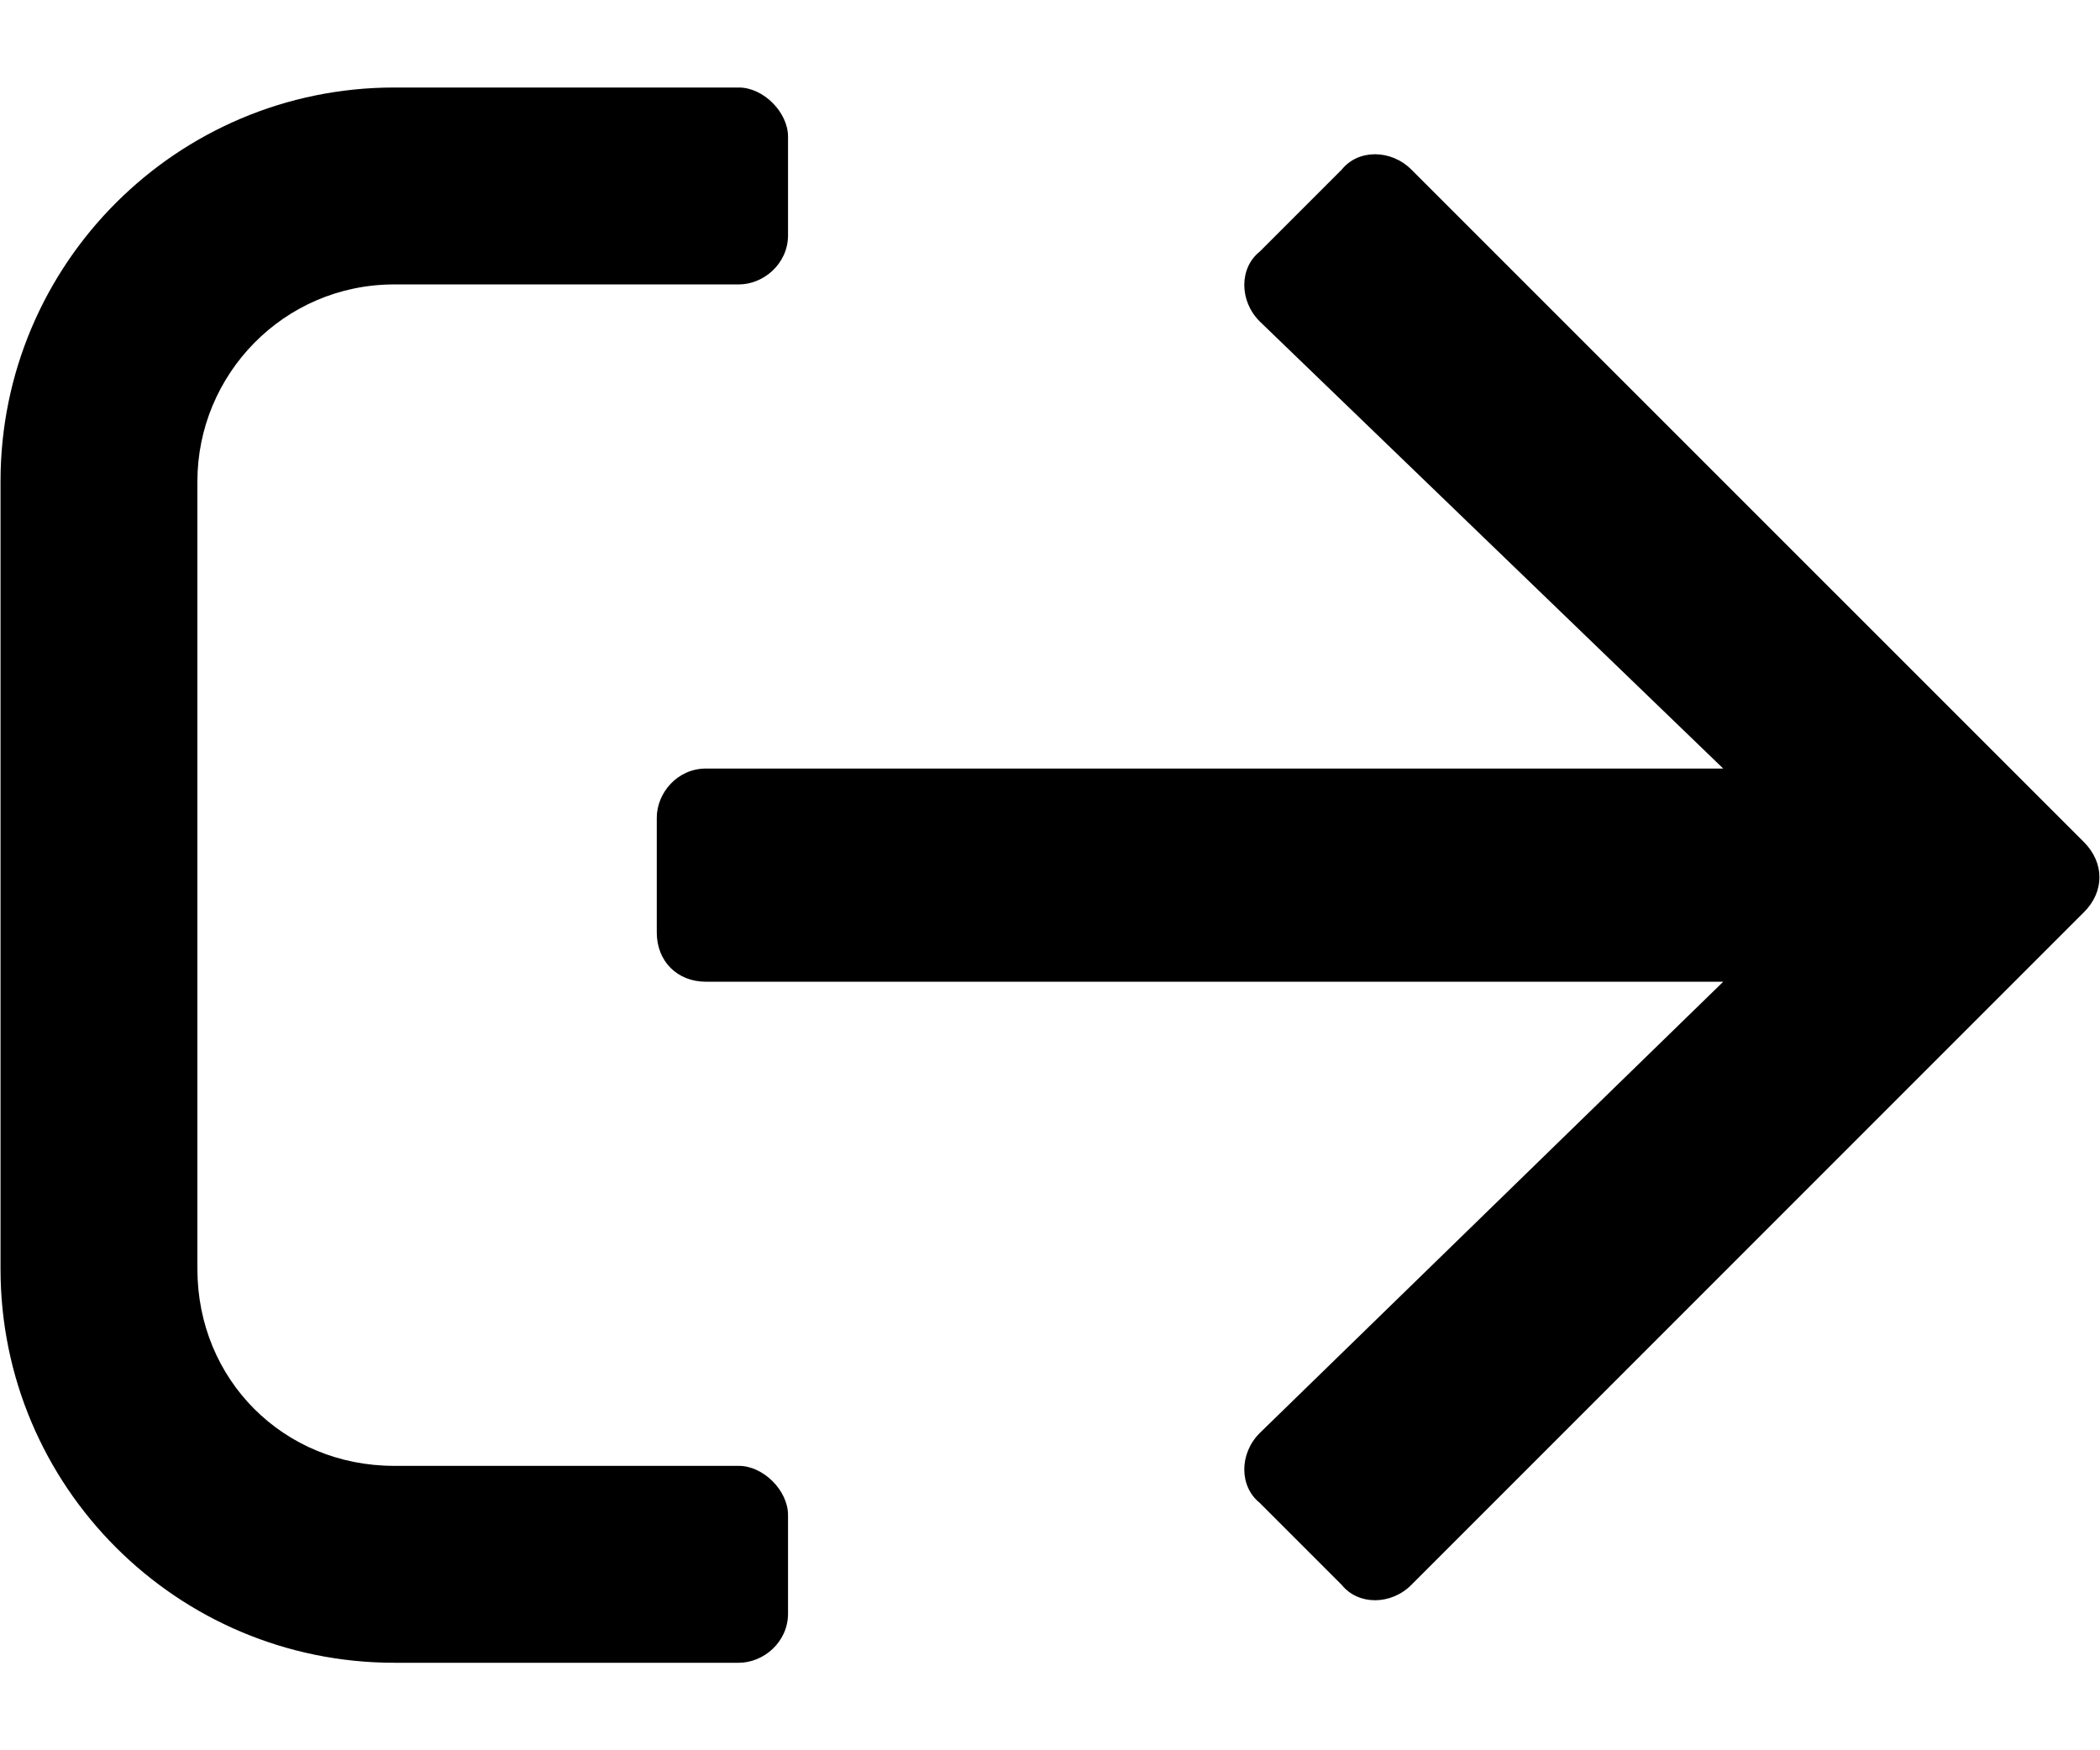<svg width="12" height="10" viewBox="0 0 12 10" fill="none" xmlns="http://www.w3.org/2000/svg">
<path d="M2.253 0.5C1.011 0.5 0.003 1.508 0.003 2.75V7.25C0.003 8.492 1.011 9.5 2.253 9.5H4.222C4.362 9.5 4.503 9.383 4.503 9.219V8.656C4.503 8.516 4.362 8.375 4.222 8.375H2.253C1.62 8.375 1.128 7.883 1.128 7.25V2.75C1.128 2.141 1.62 1.625 2.253 1.625H4.222C4.362 1.625 4.503 1.508 4.503 1.344V0.781C4.503 0.641 4.362 0.5 4.222 0.5H2.253ZM7.667 0.969L7.198 1.438C7.081 1.531 7.081 1.719 7.198 1.836L9.847 4.391H4.034C3.87 4.391 3.753 4.531 3.753 4.672V5.328C3.753 5.492 3.87 5.609 4.034 5.609H9.847L7.198 8.188C7.081 8.305 7.081 8.492 7.198 8.586L7.667 9.055C7.761 9.172 7.948 9.172 8.065 9.055L11.909 5.211C12.026 5.094 12.026 4.93 11.909 4.812L8.065 0.969C7.948 0.852 7.761 0.852 7.667 0.969Z" fill="black"/>
</svg>
